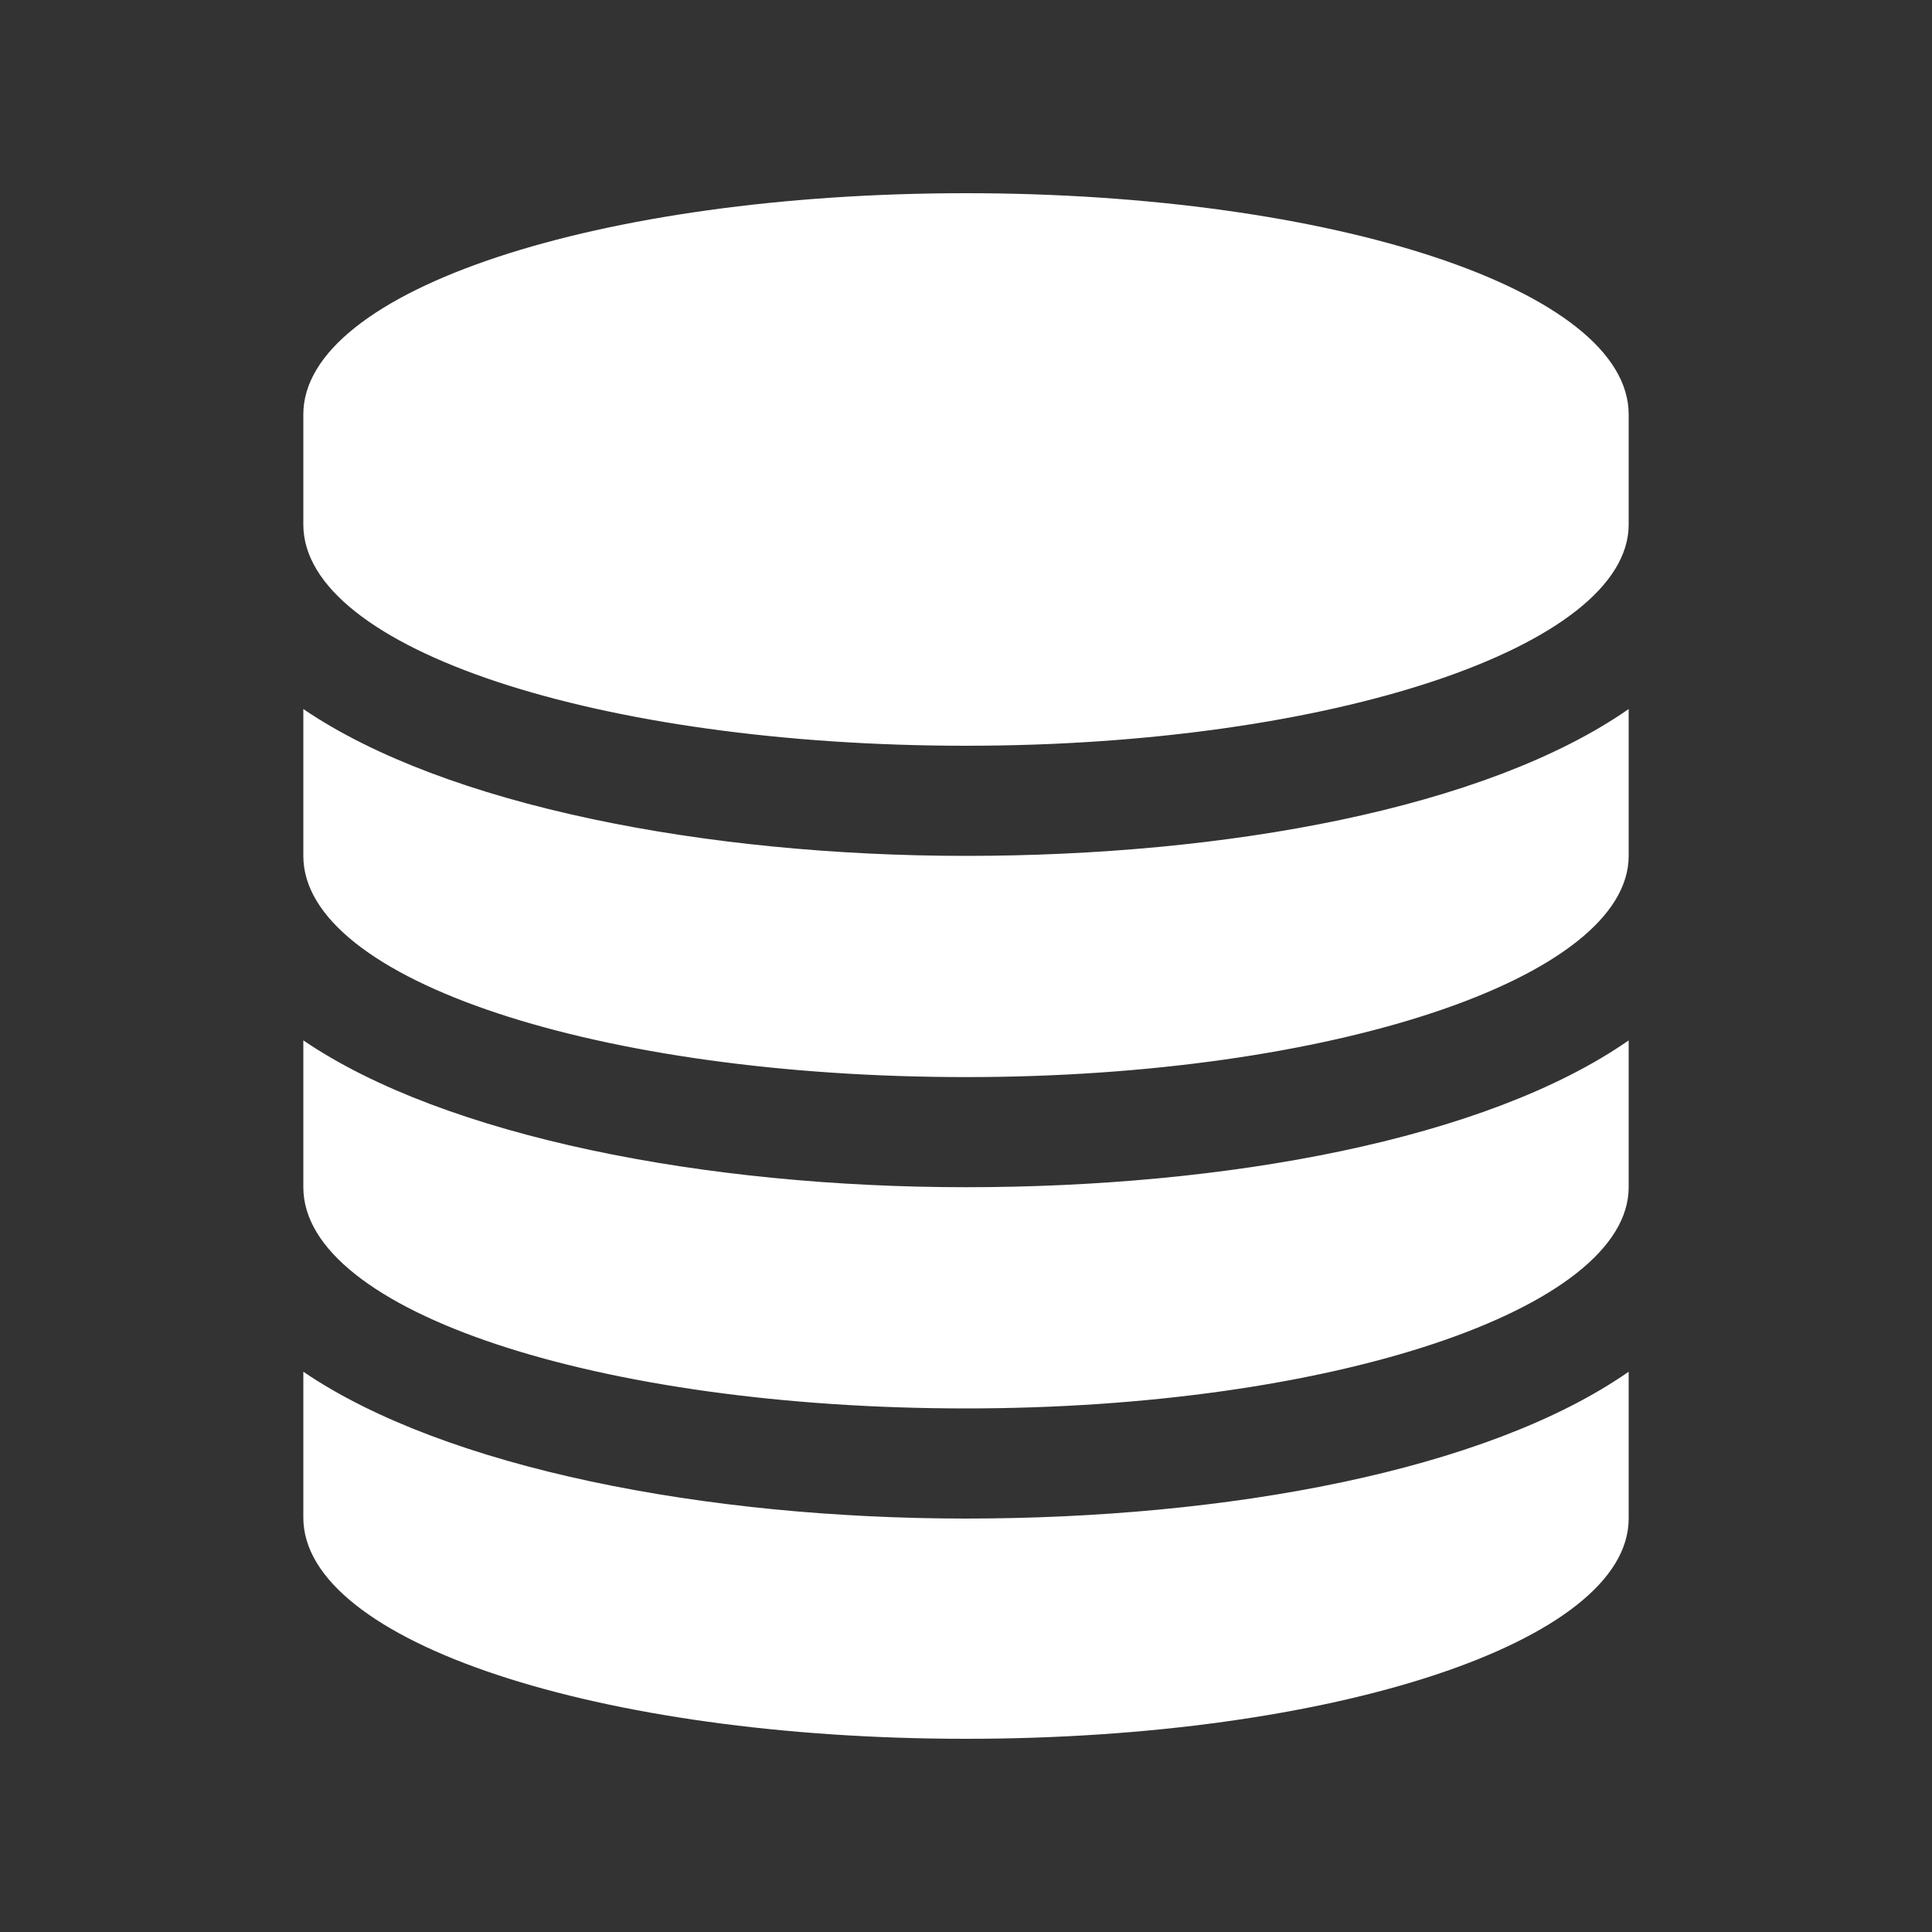 <svg xmlns="http://www.w3.org/2000/svg" viewBox="0 0 20 20">
    <rect x="0" y="0" width="20" height="20" fill="#333333" stroke="none"/>
    <defs>
        <style>.a{fill:none}.c{fill:#fff}</style>
    </defs>
    <title>node-source</title>
    <g>
        <path class="c"
              d="M16.86,4.29V5.43c0,1.26-3.07,2.29-6.86,2.29s-6.86-1-6.86-2.29V4.29C3.14,3,6.21,2,10,2S16.86,3,16.86,4.29Zm0,3.05V8.86c0,1.26-3.07,2.29-6.86,2.29s-6.86-1-6.86-2.29V7.34c1.47,1,4.17,1.52,6.86,1.52S15.38,8.37,16.86,7.34Zm0,3.43v1.52c0,1.26-3.07,2.29-6.86,2.29s-6.86-1-6.86-2.29V10.77c1.47,1,4.17,1.52,6.86,1.52S15.38,11.8,16.86,10.77Zm0,3.43v1.52C16.86,17,13.79,18,10,18s-6.86-1-6.86-2.29V14.2c1.47,1,4.17,1.52,6.86,1.52S15.38,15.23,16.86,14.2Z"/>
        <rect class="a" width="20" height="20"/>
    </g>
</svg>
